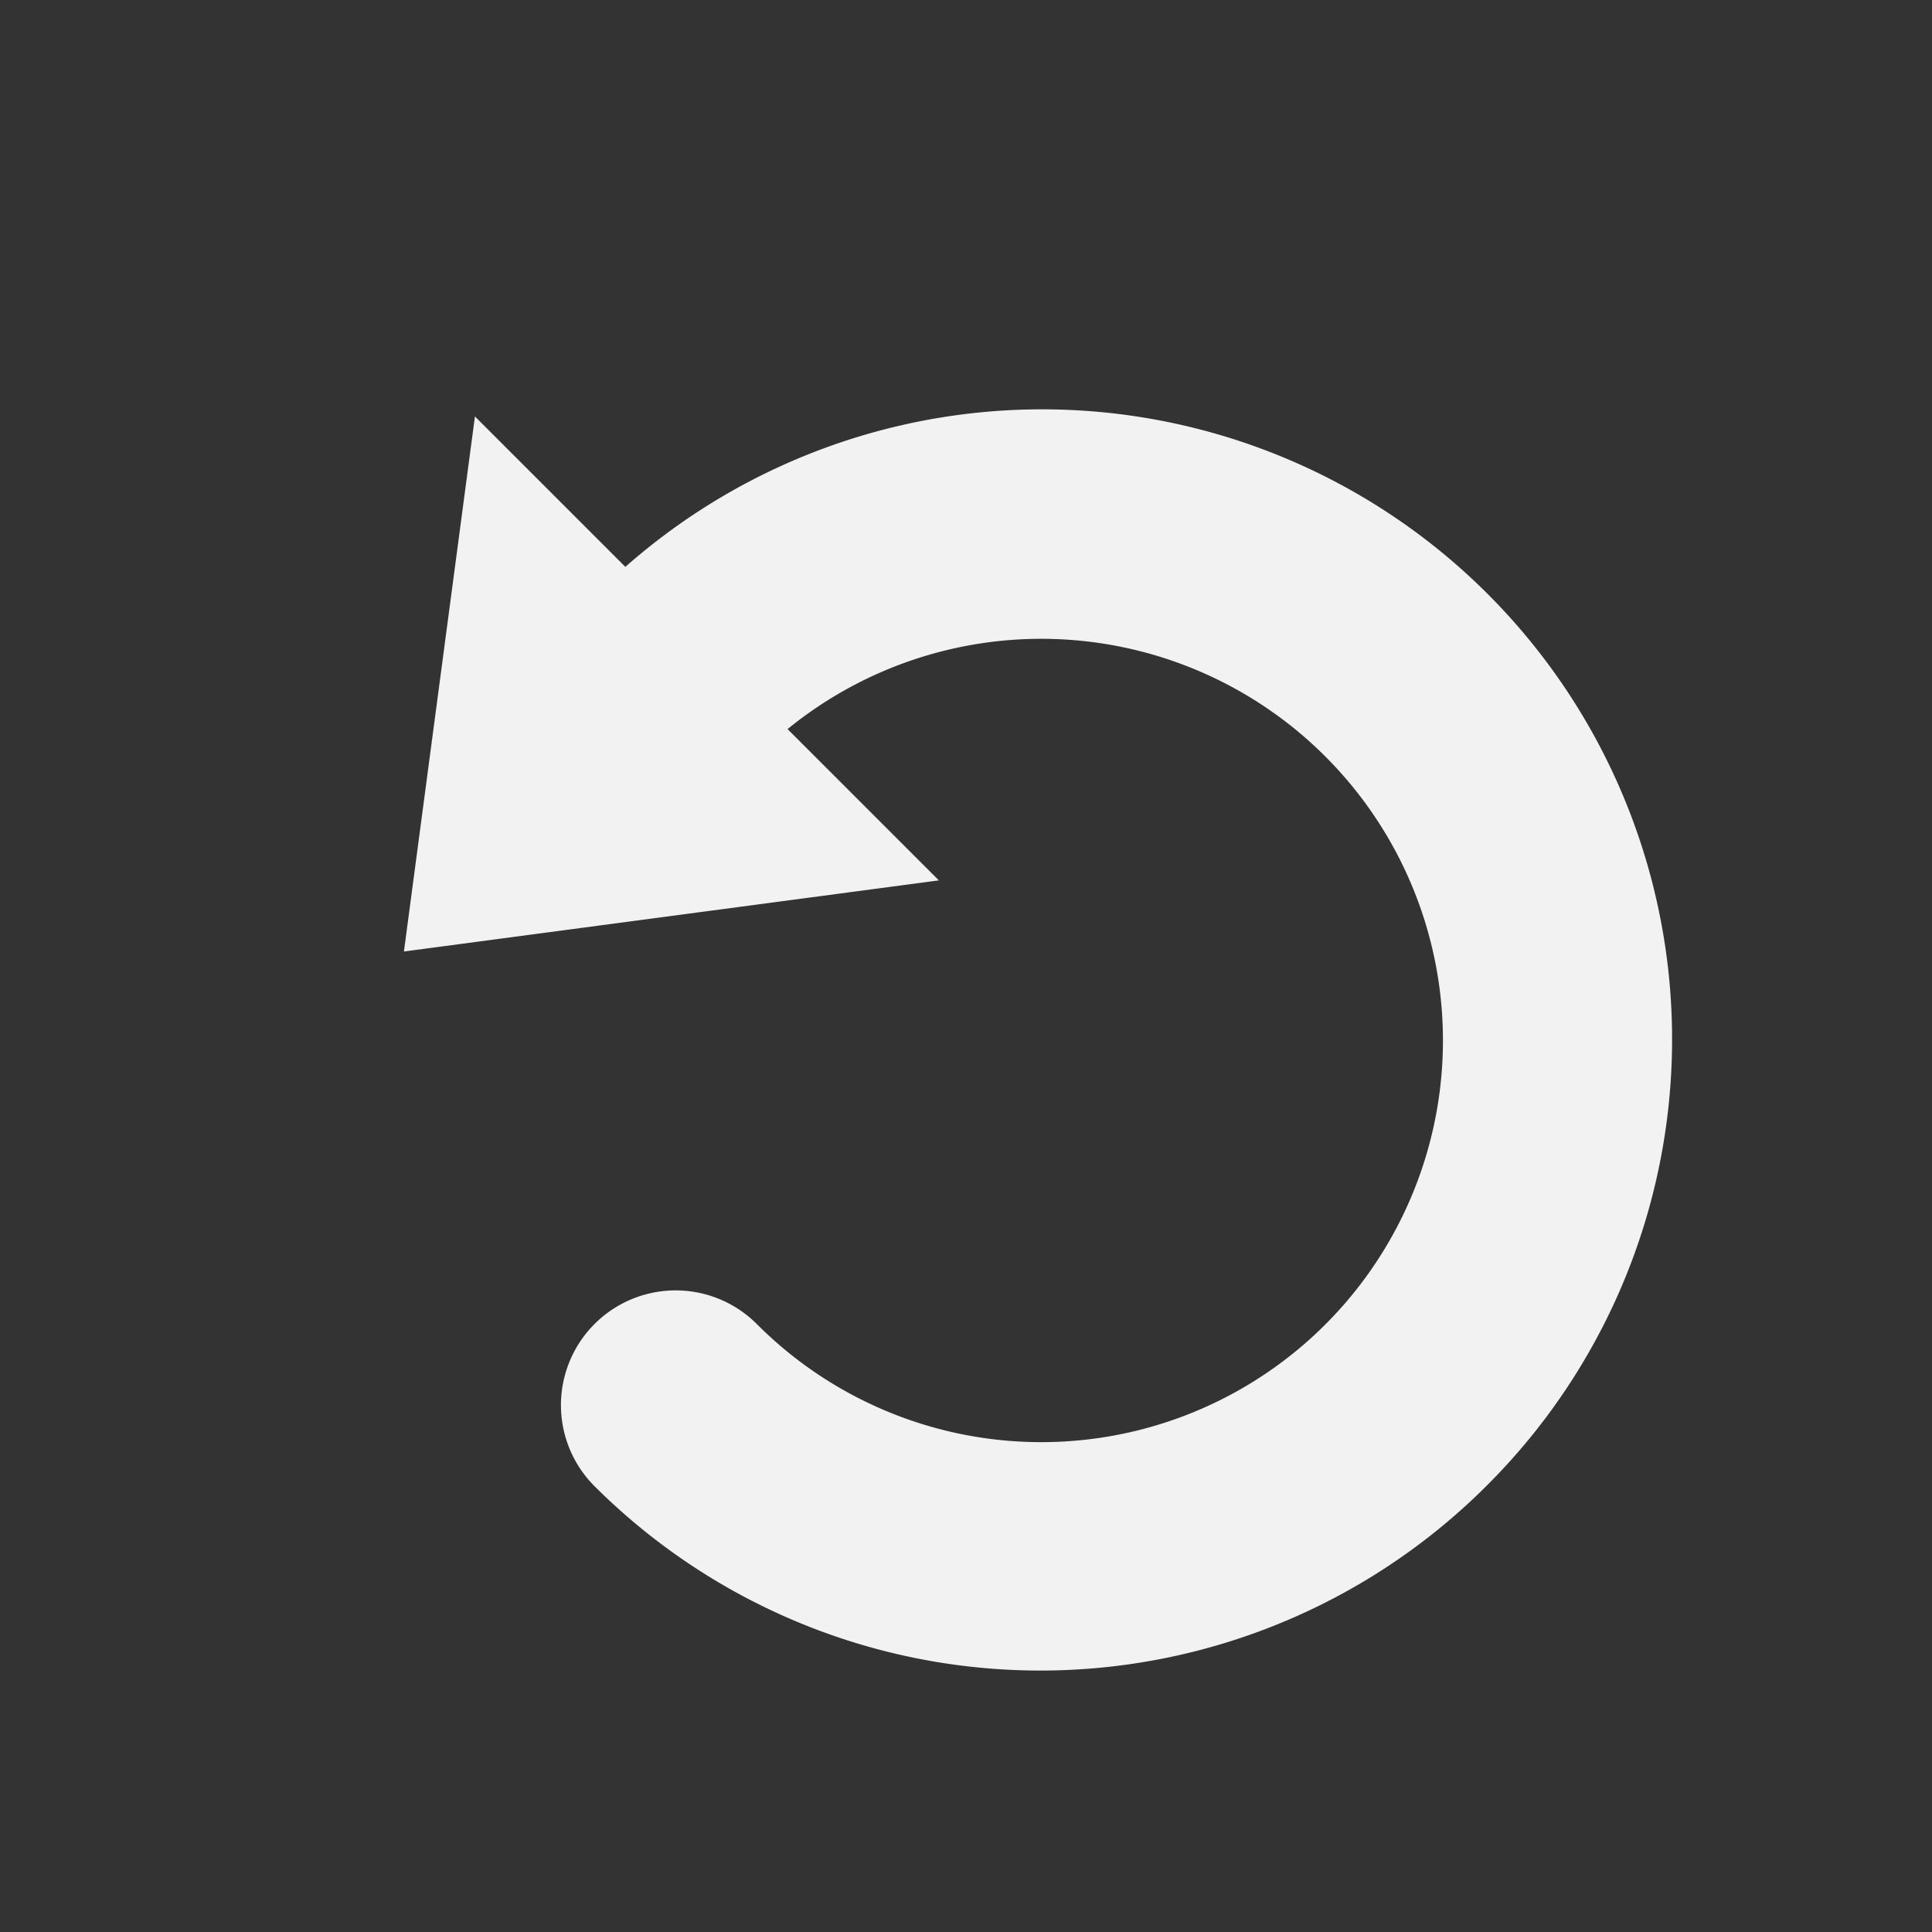 <svg xmlns="http://www.w3.org/2000/svg" viewBox="0 0 12.506 12.506">
  <rect x="0" y="0" width="12.506" height="12.506" fill="#333333" stroke="none"/>
  <defs>
    <style>
      .cls-1 {
        fill: #f2f2f3;
      }
    </style>
  </defs>
  <g id="undo-arrow-symbol" transform="translate(7.394 -1.624) rotate(45)">
    <path id="Path_133" data-name="Path 133" class="cls-1" d="M9.525,6.377a4.086,4.086,0,0,1-4.081,4.081.742.742,0,1,1,0-1.485A2.6,2.6,0,1,0,2.862,6.109H4.247L2.124,8.883,0,6.109H1.377a4.078,4.078,0,0,1,8.148.267Z"/>
  </g>
</svg>
